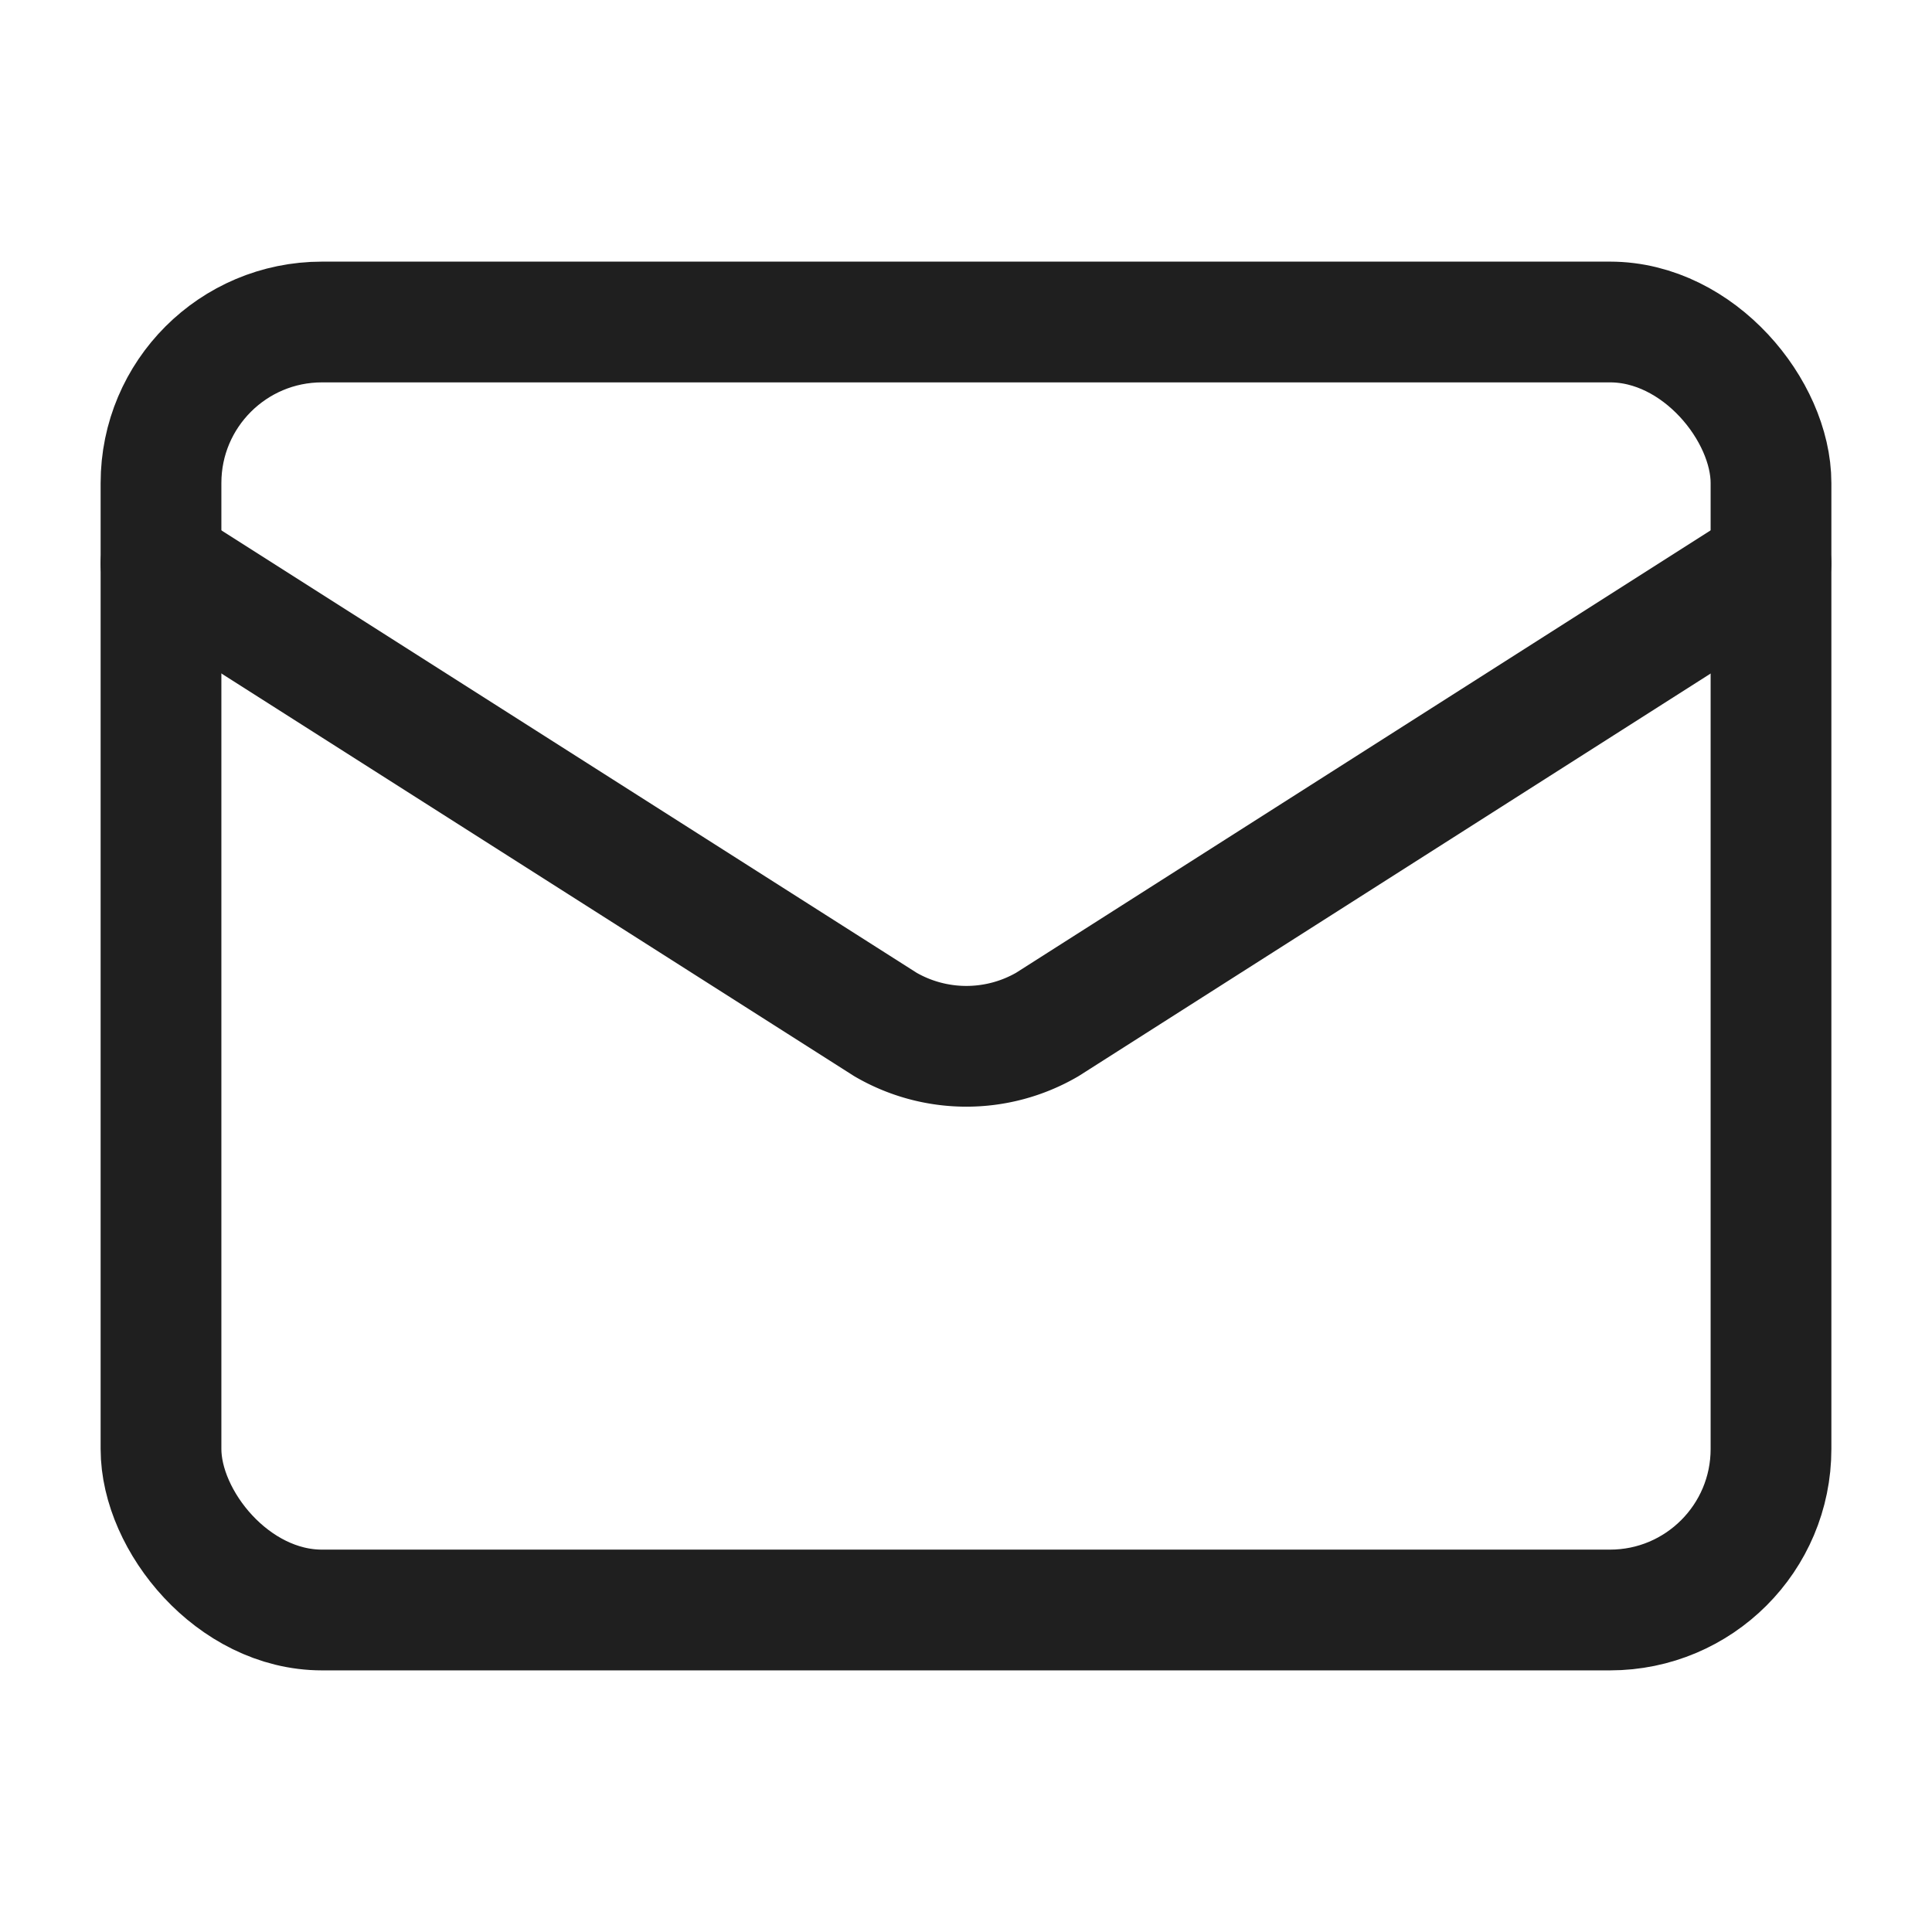 <svg xmlns="http://www.w3.org/2000/svg" width="24" height="24" viewBox="0 0 24 24" fill="none" stroke="#1f1f1f" stroke-width="1.5" stroke-linecap="round" stroke-linejoin="round" class="lucide lucide-mail-icon lucide-mail"><path d="m22 7-8.991 5.727a2 2 0 0 1-2.009 0L2 7"/><rect x="2" y="4" width="20" height="16" rx="2"/></svg>
